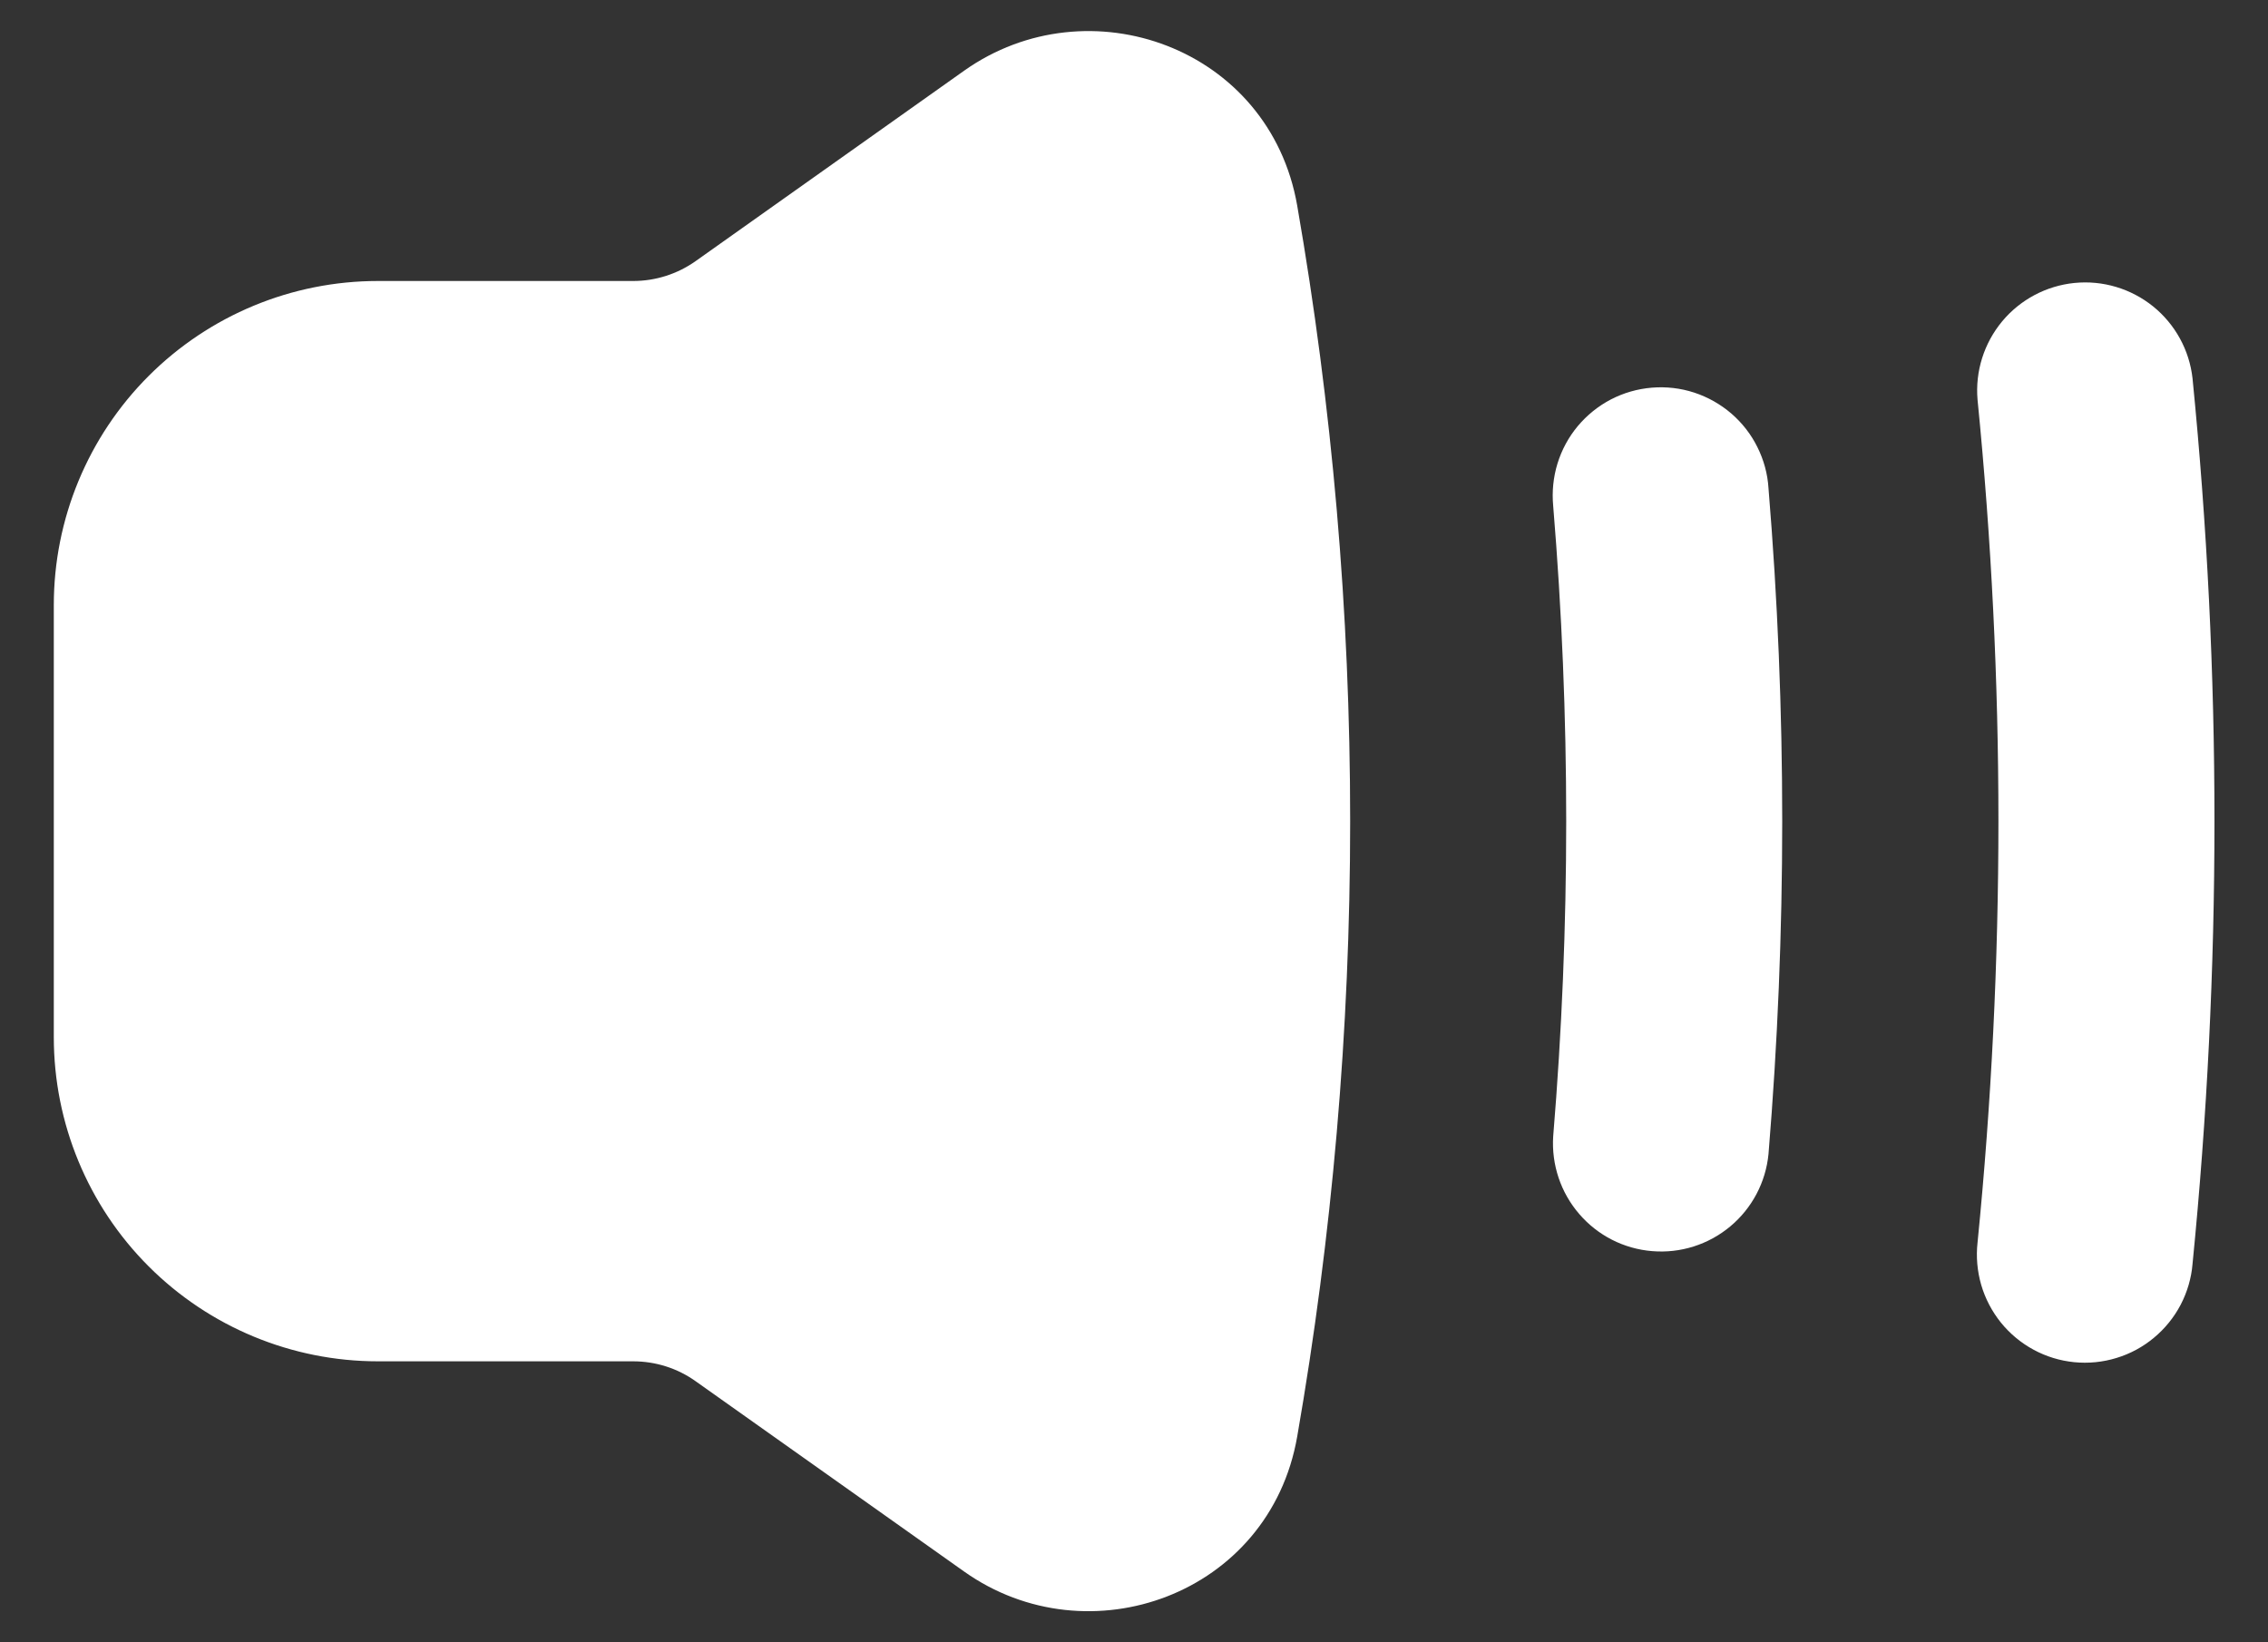 <svg width="29" height="21" viewBox="0 0 29 21" fill="none" xmlns="http://www.w3.org/2000/svg">
<rect x="0" y="0" width="29" height="21" fill="#333333" stroke="none"/>
<path fill-rule="evenodd" clip-rule="evenodd" d="M16.587 2.63C16.235 0.605 13.918 -0.222 12.328 0.904L8.893 3.34C8.659 3.505 8.381 3.593 8.096 3.593H4.832C3.732 3.593 2.678 4.03 1.901 4.807C1.124 5.584 0.688 6.638 0.688 7.737V13.262C0.688 14.362 1.124 15.416 1.901 16.193C2.678 16.97 3.732 17.407 4.832 17.407H8.096C8.382 17.407 8.661 17.495 8.894 17.661L12.328 20.095C13.917 21.222 16.235 20.394 16.587 18.368C17.032 15.812 17.264 13.182 17.264 10.5C17.264 7.817 17.032 5.189 16.587 2.63ZM28.035 4.838C27.995 4.477 27.813 4.146 27.531 3.918C27.248 3.69 26.887 3.582 26.526 3.618C26.165 3.654 25.832 3.831 25.6 4.11C25.368 4.39 25.255 4.749 25.286 5.111C25.642 8.695 25.642 12.305 25.286 15.889C25.266 16.07 25.282 16.254 25.333 16.43C25.384 16.605 25.47 16.769 25.585 16.912C25.7 17.054 25.842 17.172 26.003 17.259C26.164 17.346 26.34 17.4 26.522 17.418C26.704 17.436 26.888 17.418 27.063 17.364C27.238 17.311 27.401 17.223 27.541 17.106C27.682 16.989 27.798 16.846 27.883 16.684C27.968 16.521 28.02 16.344 28.035 16.162C28.409 12.396 28.409 8.603 28.035 4.838ZM22.613 6.243C22.602 6.06 22.553 5.881 22.471 5.717C22.39 5.553 22.276 5.407 22.137 5.287C21.998 5.168 21.837 5.077 21.663 5.02C21.488 4.963 21.305 4.942 21.122 4.957C20.939 4.972 20.761 5.023 20.599 5.107C20.436 5.192 20.292 5.308 20.174 5.449C20.057 5.589 19.969 5.752 19.915 5.927C19.861 6.103 19.843 6.287 19.86 6.469C20.082 9.152 20.082 11.848 19.86 14.531C19.837 14.892 19.956 15.249 20.193 15.523C20.429 15.798 20.764 15.969 21.126 15.998C21.487 16.028 21.845 15.915 22.124 15.682C22.402 15.45 22.578 15.118 22.613 14.757C22.847 11.924 22.847 9.076 22.613 6.243Z" fill="white"/>
</svg>
